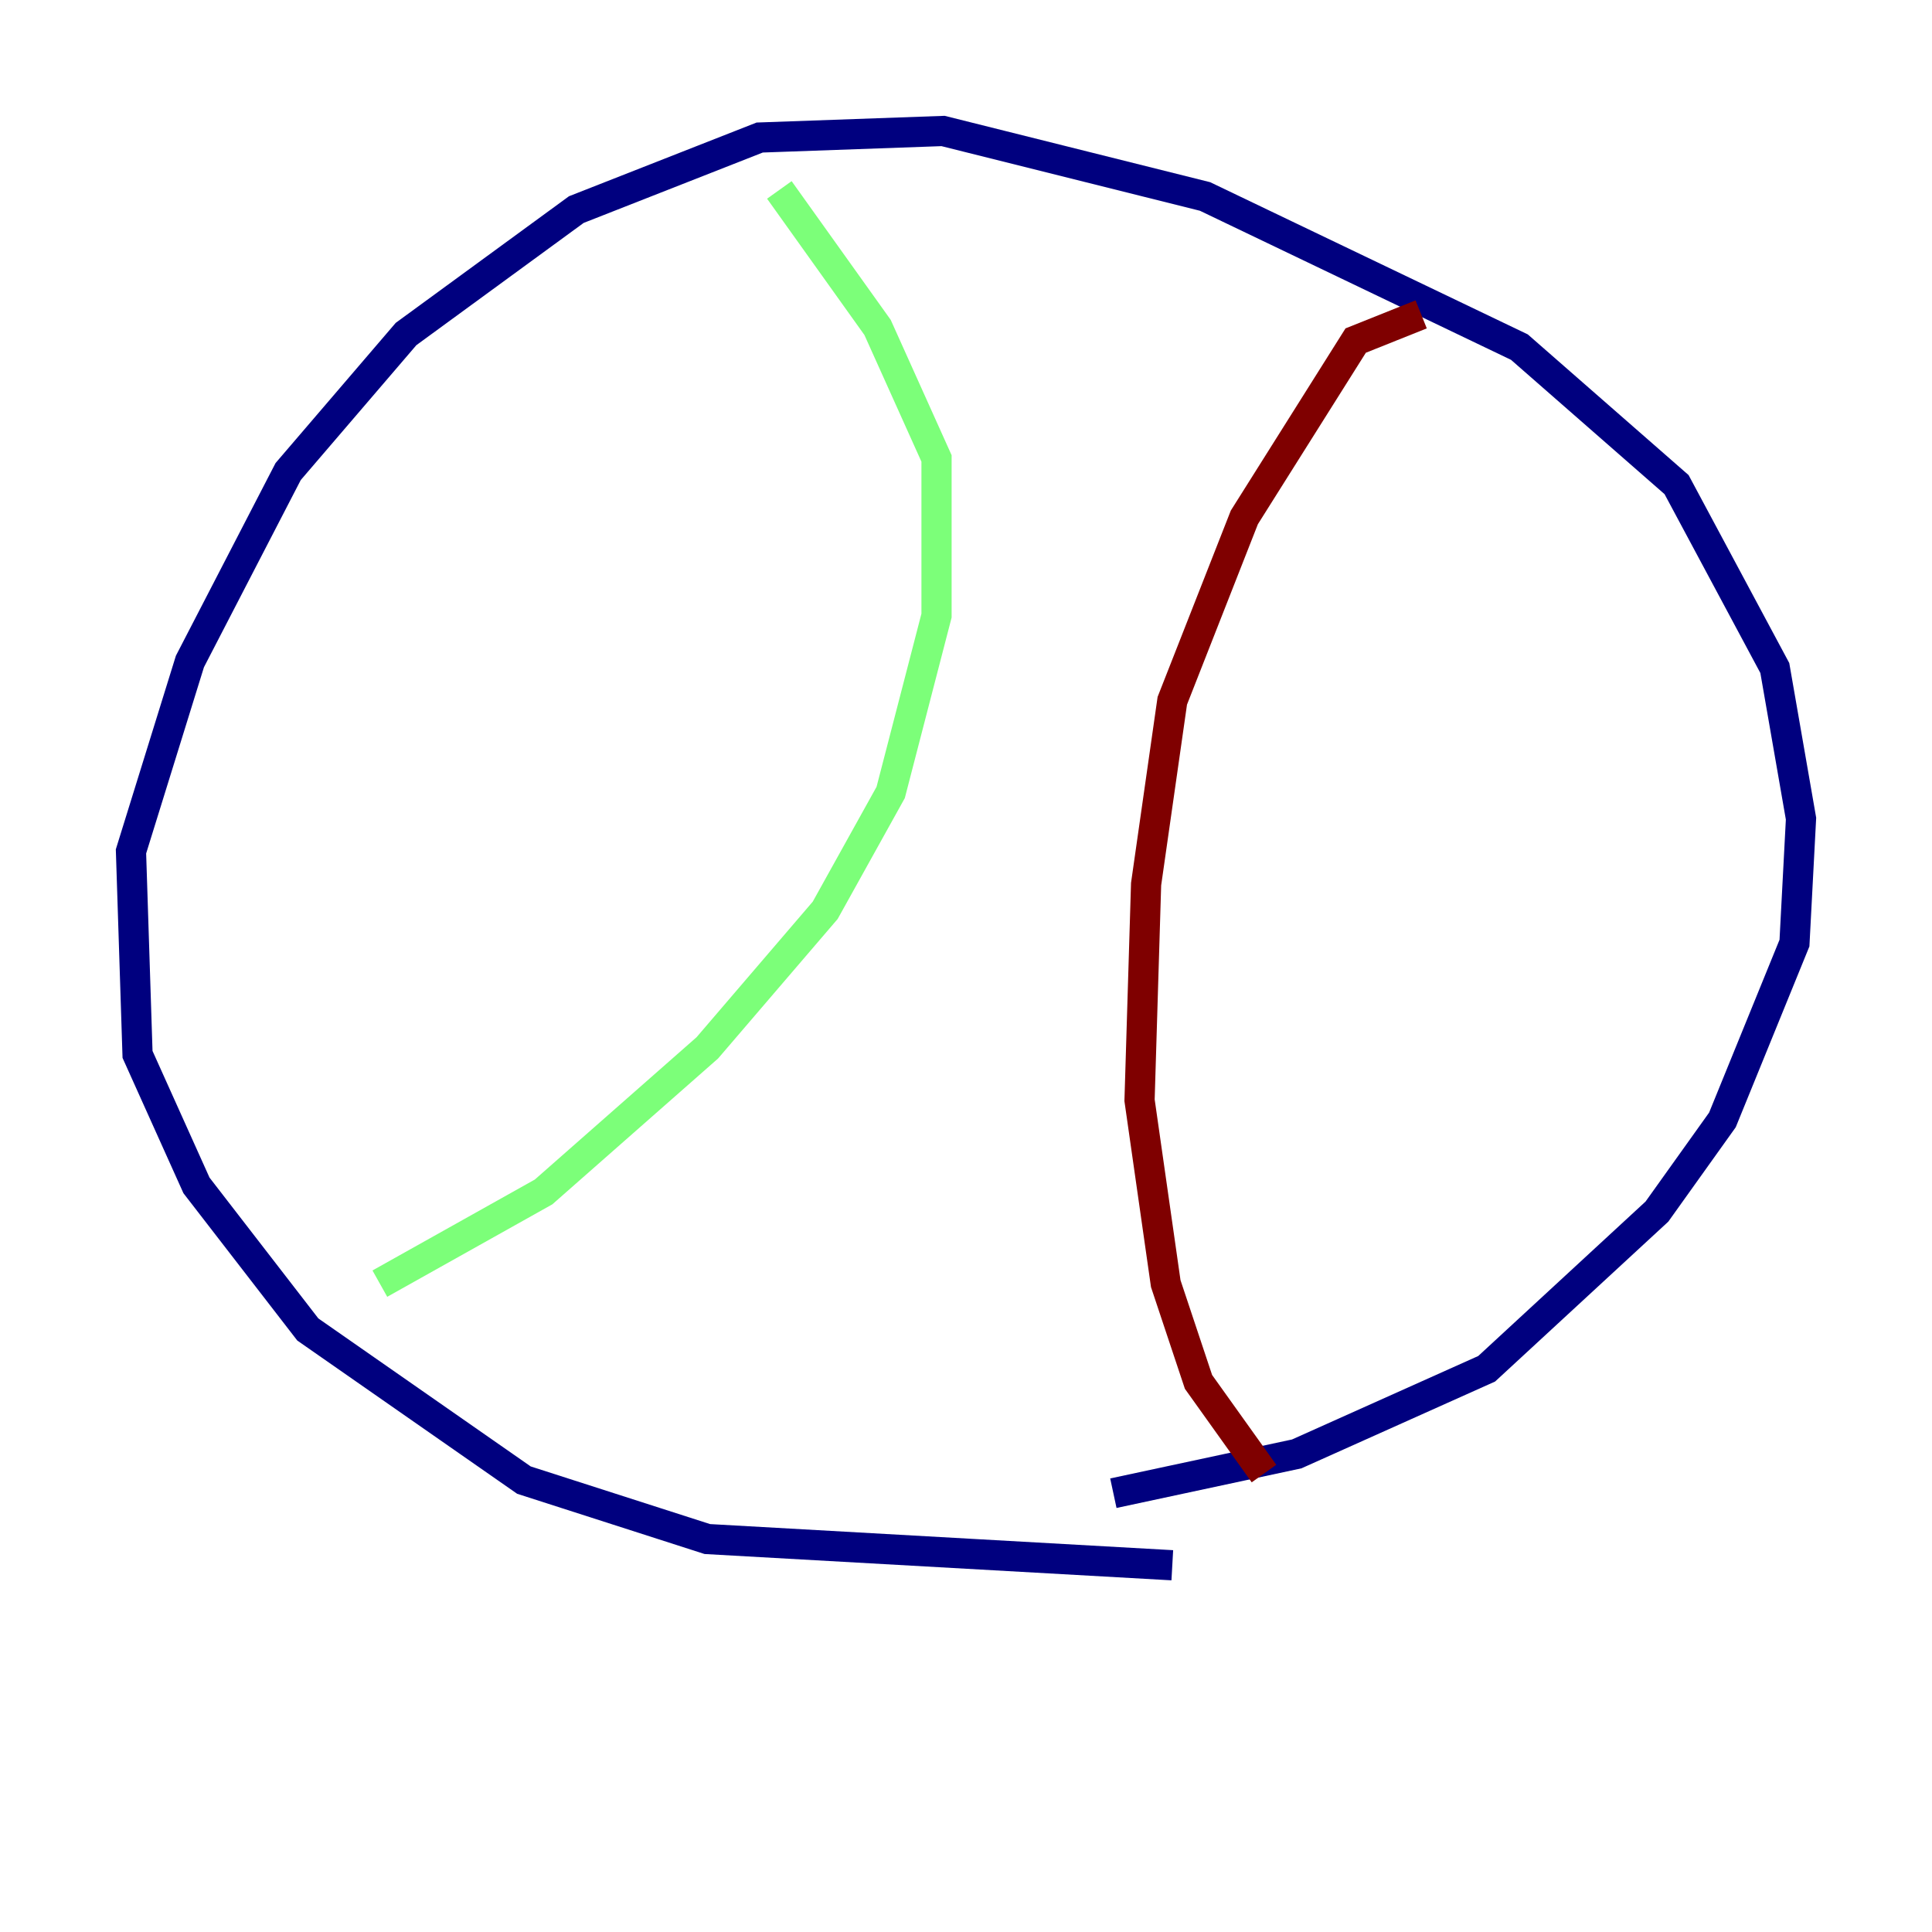 <?xml version="1.0" encoding="utf-8" ?>
<svg baseProfile="tiny" height="128" version="1.2" viewBox="0,0,128,128" width="128" xmlns="http://www.w3.org/2000/svg" xmlns:ev="http://www.w3.org/2001/xml-events" xmlns:xlink="http://www.w3.org/1999/xlink"><defs /><polyline fill="none" points="77.668,103.702 46.861,101.966 34.712,98.061 20.393,88.081 13.017,78.536 9.112,69.858 8.678,56.407 12.583,43.824 19.091,31.241 26.902,22.129 38.183,13.885 50.332,9.112 62.481,8.678 79.837,13.017 100.664,22.997 111.078,32.108 117.586,44.258 119.322,54.237 118.888,62.481 114.115,74.197 109.776,80.271 98.495,90.685 85.912,96.325 73.763,98.929" stroke="#00007f" stroke-width="2" /><polyline fill="none" points="51.634,12.583 58.142,21.695 62.047,30.373 62.047,40.786 59.01,52.502 54.671,60.312 46.861,69.424 36.014,78.969 25.166,85.044" stroke="#7cff79" stroke-width="2" /><polyline fill="none" points="94.156,20.827 89.817,22.563 82.441,34.278 77.668,46.427 75.932,58.576 75.498,72.895 77.234,85.044 79.403,91.552 83.742,97.627" stroke="#7f0000" stroke-width="2" /></svg>